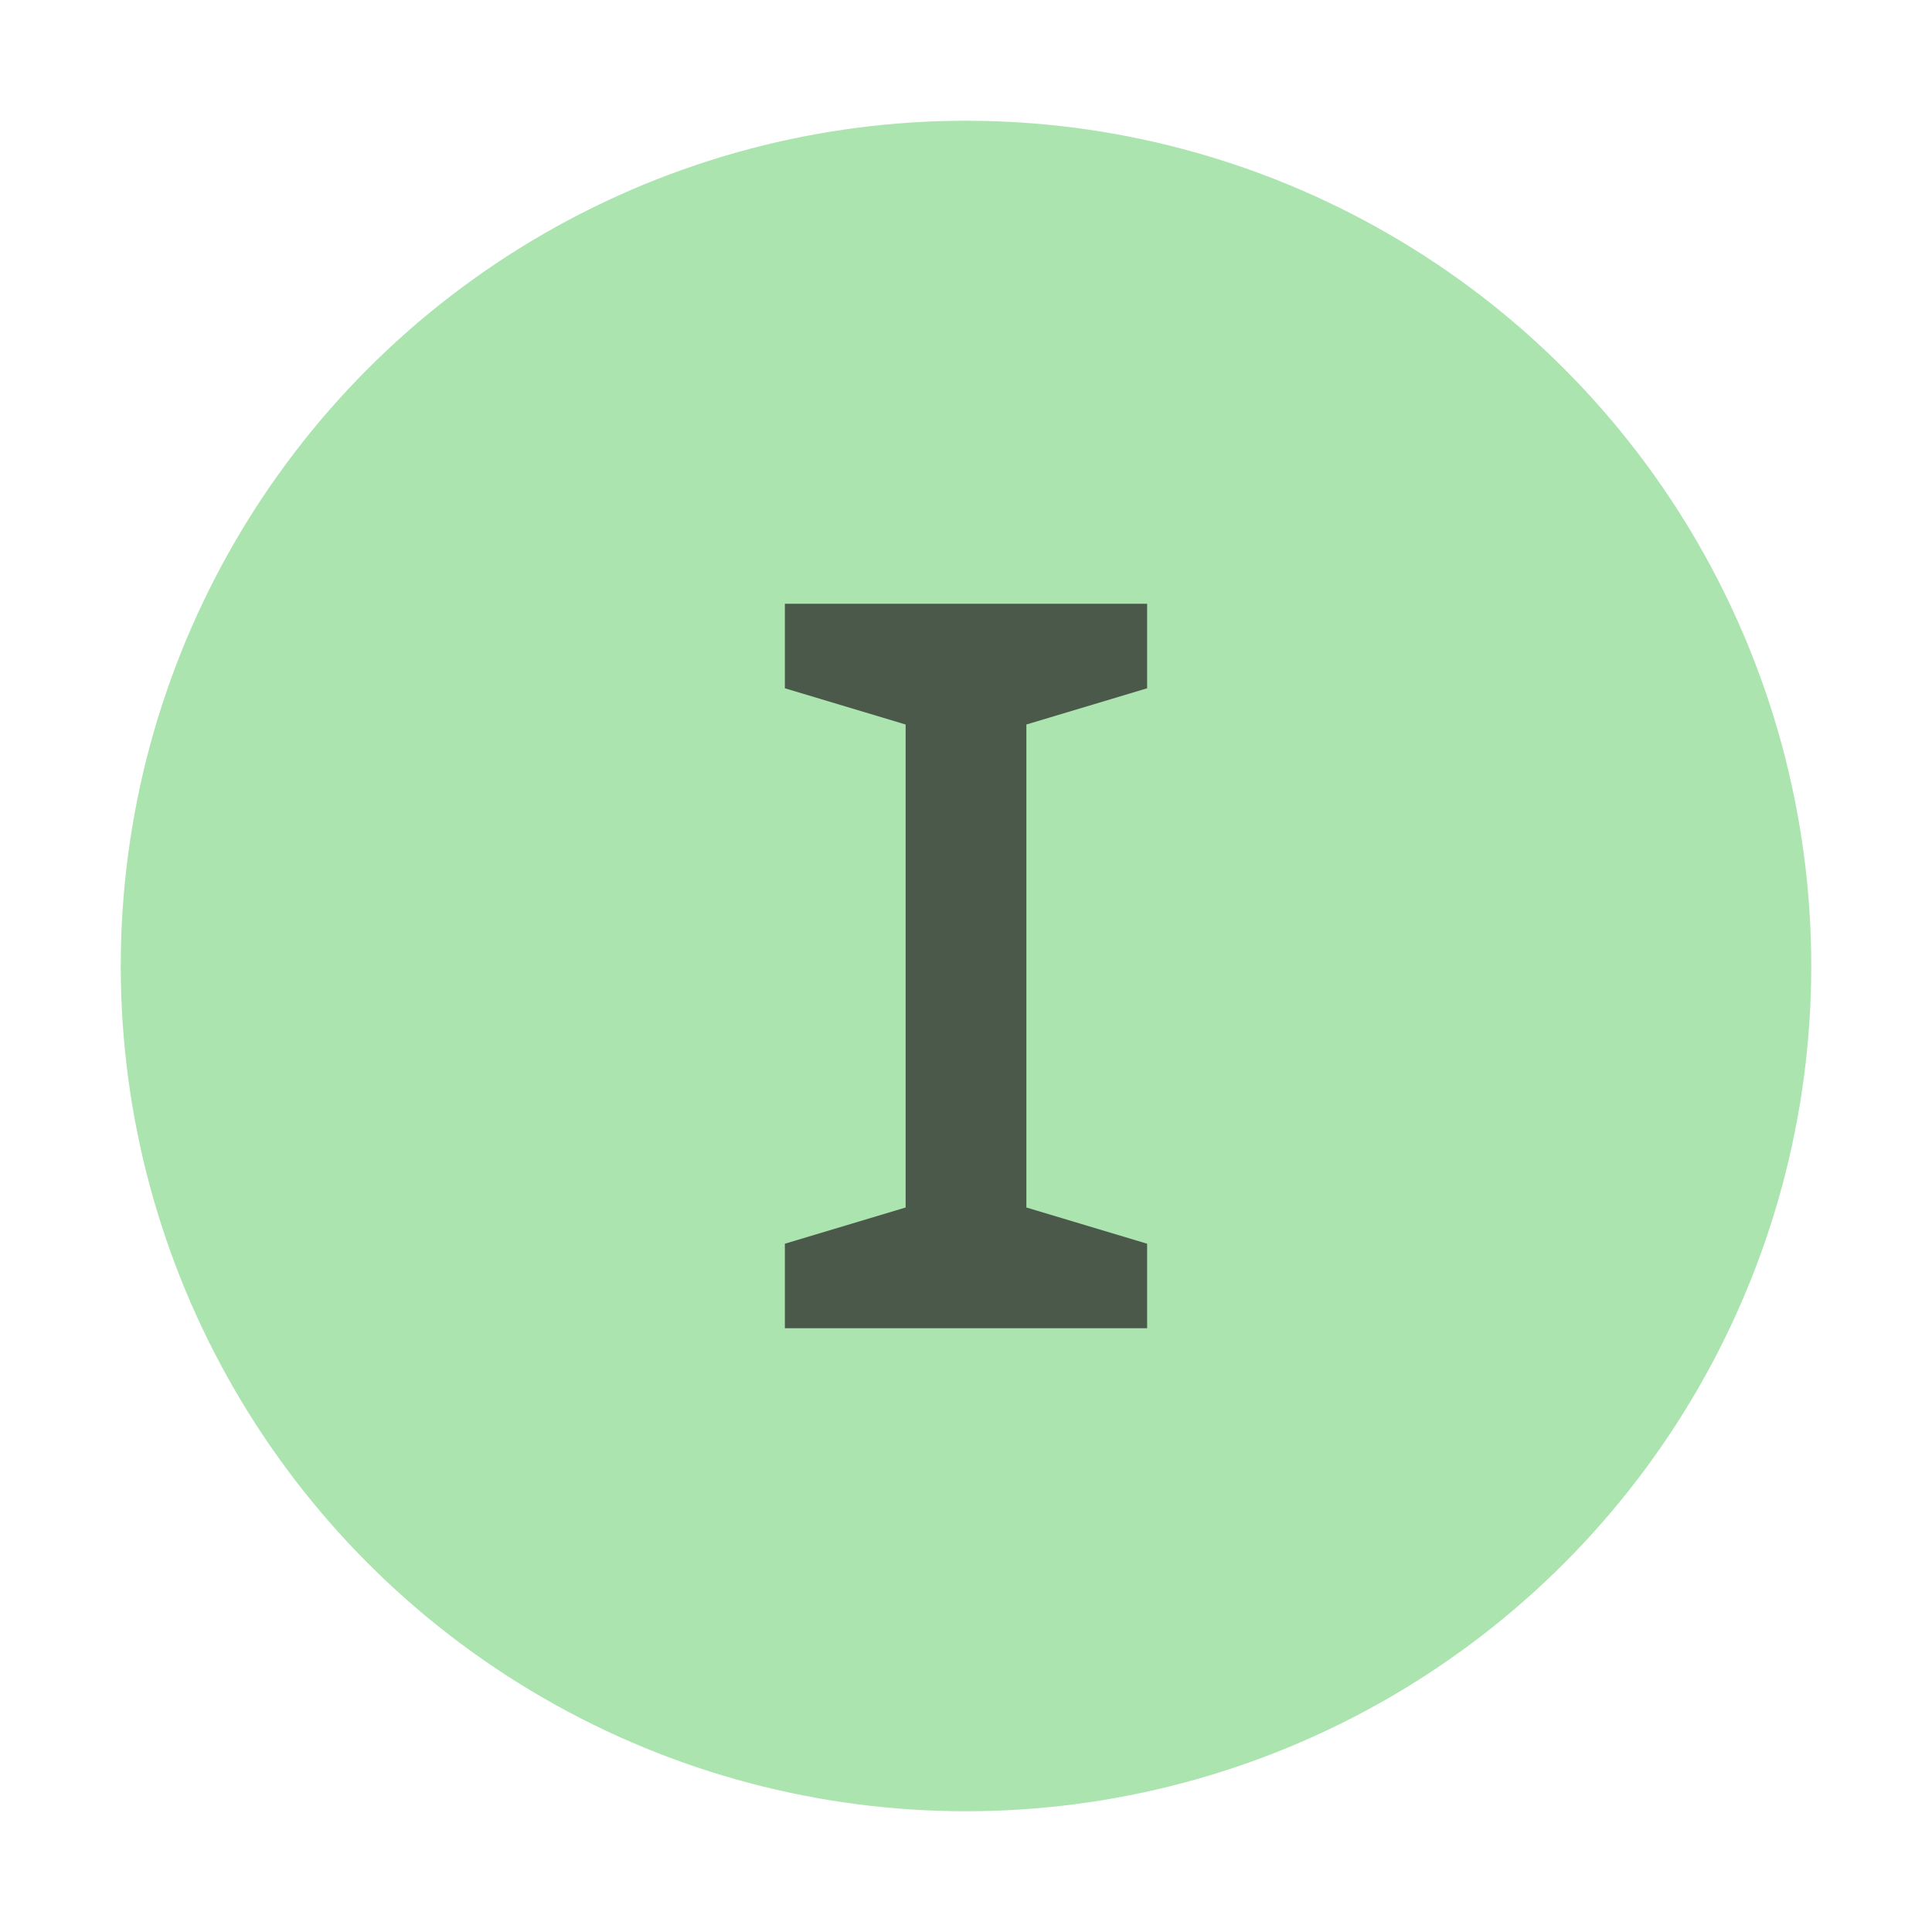 <svg xmlns="http://www.w3.org/2000/svg" width="16" height="16" viewBox="0 0 16 16">
  <circle cx="8" cy="8" r="7" fill="#74D27A" fill-opacity=".6"/>
  <polygon points="8.5 10 8.5 6 9.5 5.7 9.5 5 6.5 5 6.5 5.7 7.5 6 7.5 10 6.5 10.3 6.5 11 9.5 11 9.5 10.3" fill="#231F20" fill-opacity=".7"/>
</svg>
